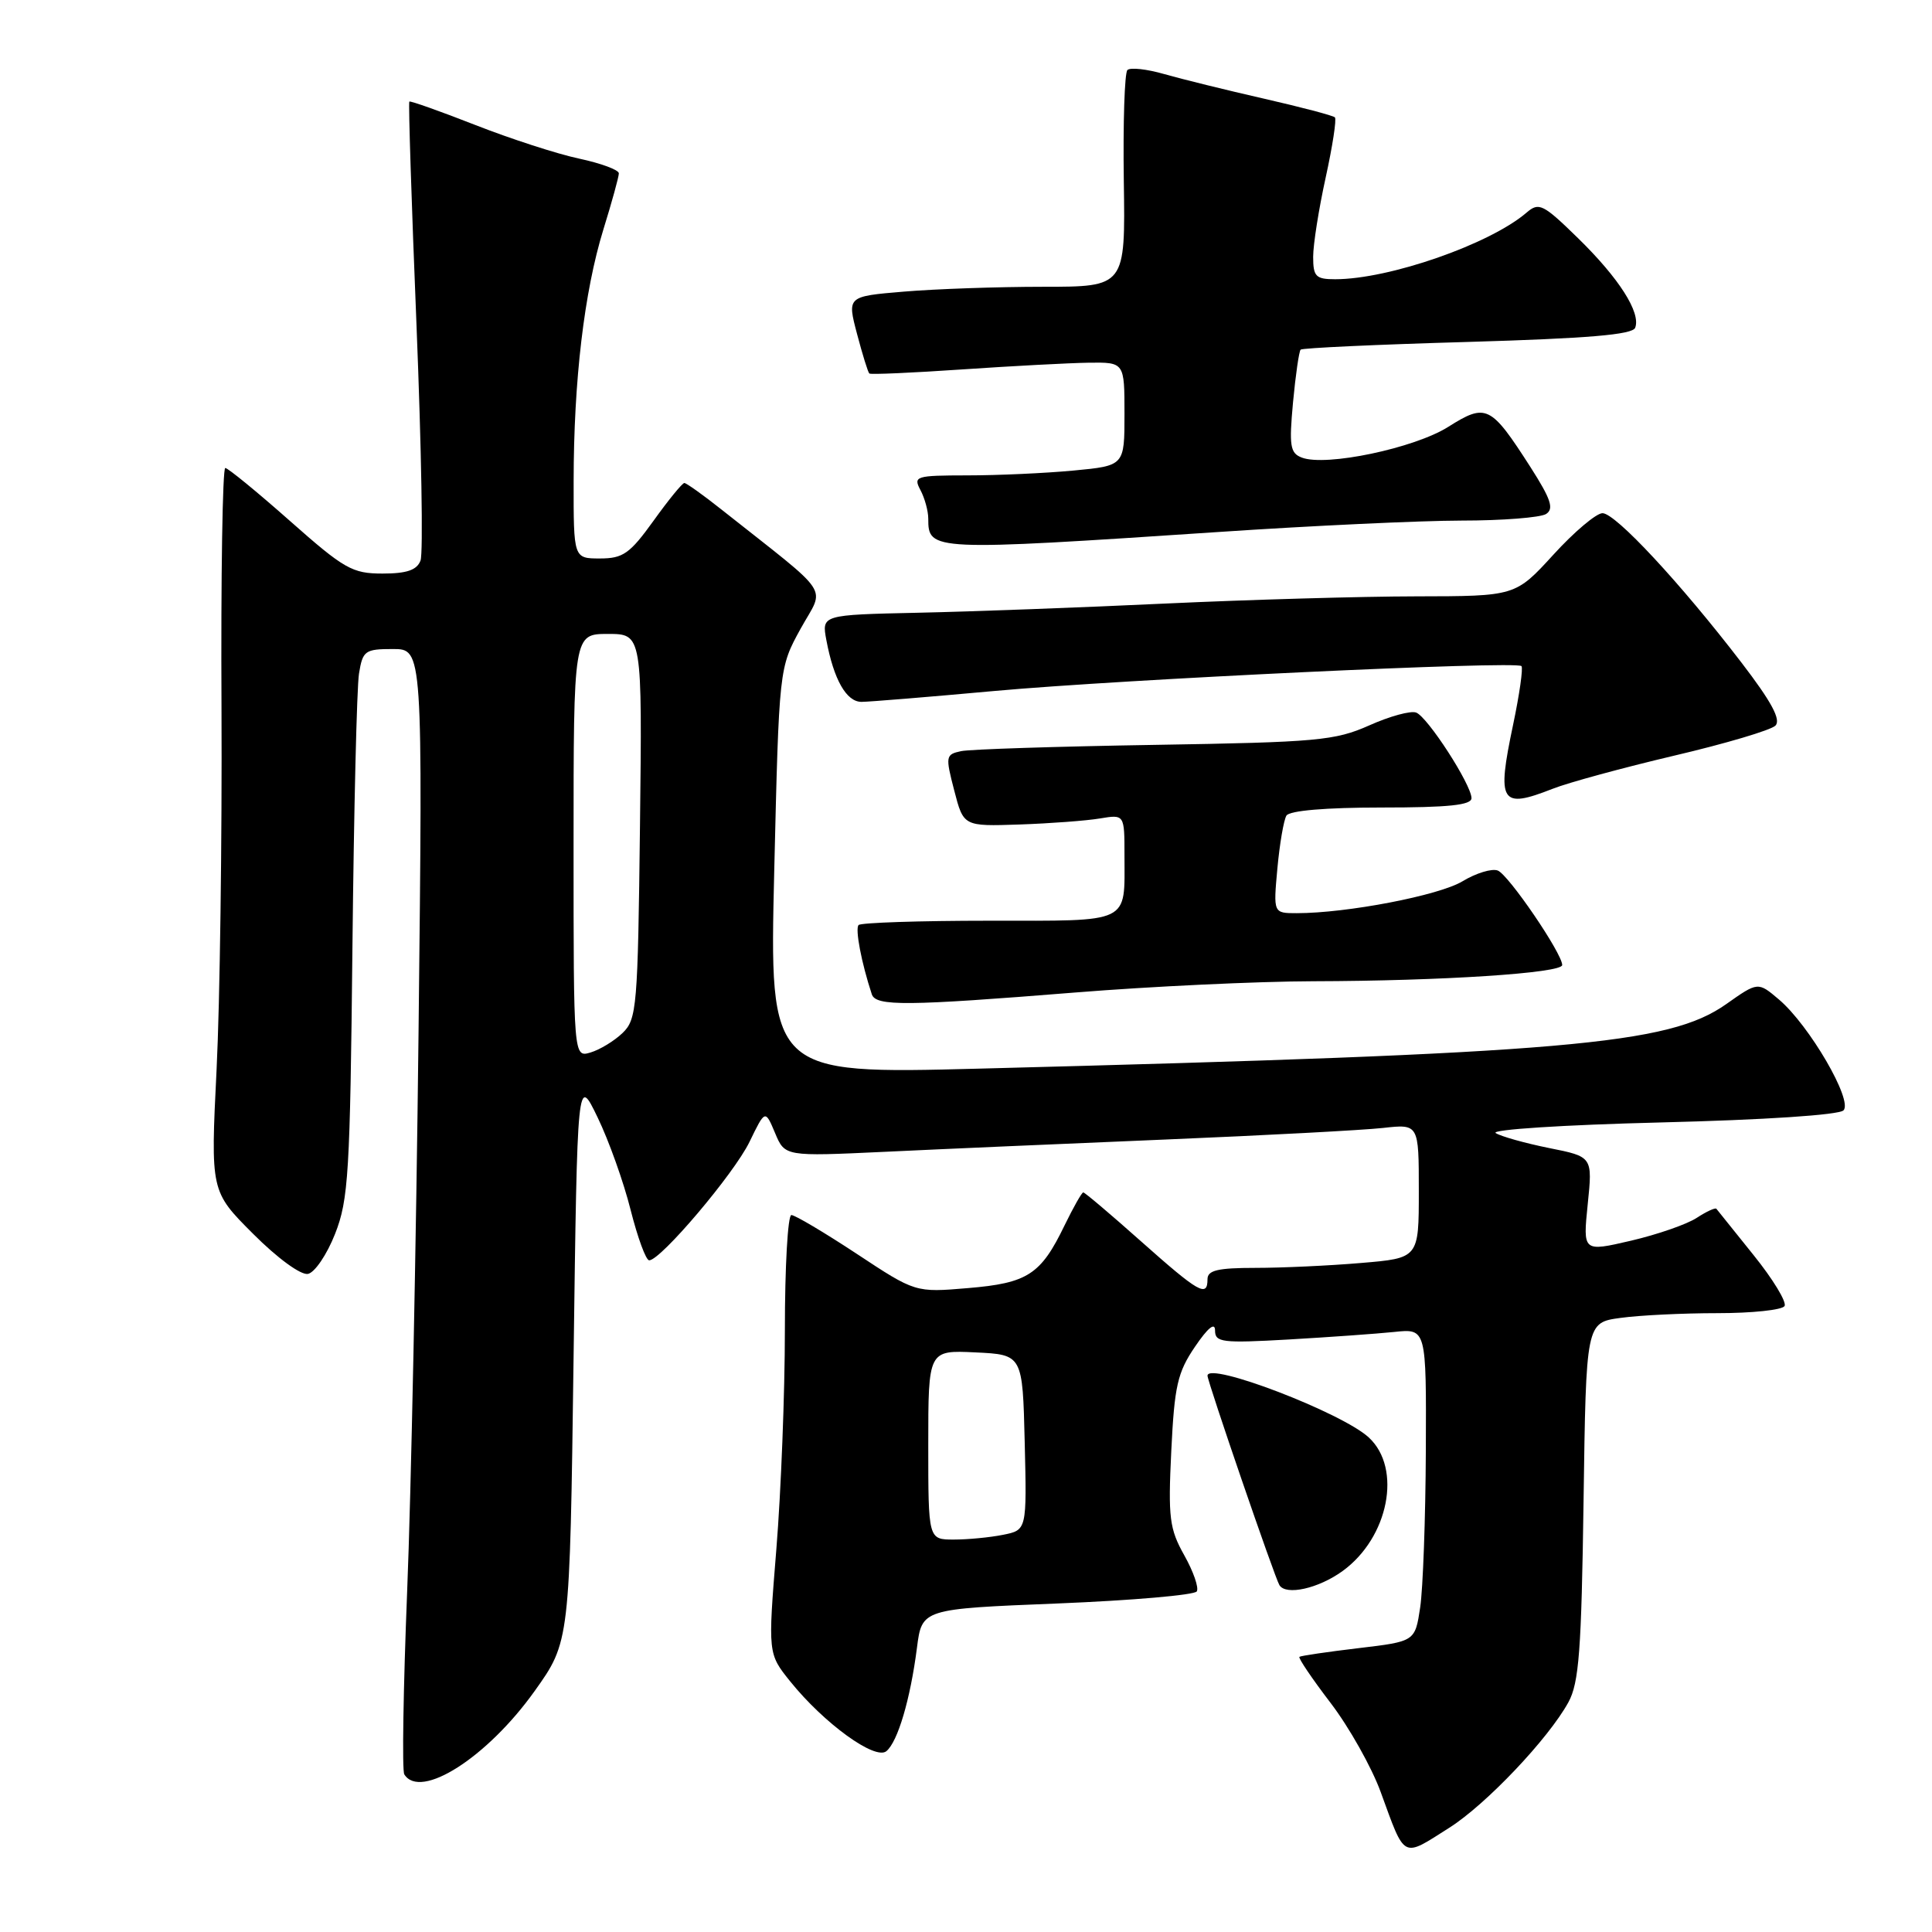 <?xml version="1.0" encoding="UTF-8" standalone="no"?>
<!DOCTYPE svg PUBLIC "-//W3C//DTD SVG 1.1//EN" "http://www.w3.org/Graphics/SVG/1.1/DTD/svg11.dtd" >
<svg xmlns="http://www.w3.org/2000/svg" xmlns:xlink="http://www.w3.org/1999/xlink" version="1.1" viewBox="0 0 256 256">
 <g >
 <path fill="currentColor"
d=" M 192.05 242.18 C 196.92 239.09 205.17 230.39 207.82 225.56 C 209.23 222.99 209.55 218.68 209.83 198.88 C 210.16 175.25 210.16 175.25 214.72 174.63 C 217.23 174.28 223.01 174.00 227.58 174.00 C 232.15 174.00 236.14 173.58 236.46 173.06 C 236.78 172.55 234.94 169.51 232.36 166.31 C 229.79 163.12 227.57 160.35 227.43 160.17 C 227.29 159.99 226.12 160.53 224.83 161.37 C 223.54 162.22 219.62 163.58 216.11 164.40 C 209.74 165.88 209.74 165.88 210.38 159.58 C 211.03 153.27 211.03 153.27 205.26 152.12 C 202.09 151.48 198.91 150.59 198.19 150.14 C 197.46 149.68 207.18 149.05 220.06 148.73 C 233.83 148.39 243.66 147.74 244.27 147.13 C 245.56 145.84 239.74 135.85 235.72 132.44 C 232.94 130.08 232.94 130.08 228.72 133.06 C 221.09 138.43 207.77 139.58 129.73 141.60 C 101.95 142.32 101.95 142.32 102.59 115.41 C 103.23 88.50 103.23 88.50 106.09 83.30 C 109.30 77.49 110.53 79.34 95.58 67.50 C 93.15 65.57 90.94 64.00 90.68 64.00 C 90.41 64.00 88.57 66.25 86.60 69.00 C 83.46 73.36 82.56 74.00 79.50 74.00 C 76.00 74.00 76.00 74.00 76.01 63.75 C 76.02 50.41 77.41 38.65 79.95 30.41 C 81.08 26.77 82.00 23.42 82.00 22.97 C 82.00 22.51 79.64 21.64 76.75 21.02 C 73.86 20.41 67.67 18.40 63.00 16.57 C 58.33 14.74 54.38 13.34 54.24 13.46 C 54.10 13.58 54.53 26.93 55.19 43.12 C 55.84 59.31 56.09 73.33 55.72 74.28 C 55.24 75.54 53.90 76.00 50.68 76.00 C 46.68 76.00 45.62 75.40 38.40 69.01 C 34.06 65.17 30.21 62.02 29.85 62.01 C 29.49 62.01 29.26 76.29 29.35 93.75 C 29.43 111.21 29.14 132.78 28.70 141.68 C 27.90 157.85 27.90 157.85 33.53 163.48 C 36.75 166.71 39.86 168.98 40.80 168.80 C 41.70 168.63 43.32 166.24 44.40 163.49 C 46.18 158.97 46.39 155.41 46.70 125.50 C 46.89 107.35 47.28 91.04 47.57 89.25 C 48.06 86.22 48.36 86.00 52.06 86.00 C 56.02 86.00 56.02 86.00 55.46 136.75 C 55.15 164.66 54.47 198.01 53.95 210.86 C 53.44 223.71 53.26 234.62 53.57 235.11 C 55.69 238.54 64.55 232.89 70.83 224.09 C 75.50 217.55 75.50 217.55 76.00 180.02 C 76.50 142.50 76.50 142.50 79.19 148.07 C 80.67 151.13 82.64 156.64 83.56 160.32 C 84.49 163.99 85.59 167.00 86.02 167.00 C 87.54 167.00 97.26 155.53 99.31 151.31 C 101.39 147.02 101.39 147.02 102.70 150.13 C 104.00 153.24 104.00 153.24 117.25 152.62 C 124.54 152.27 141.30 151.54 154.50 150.99 C 167.70 150.44 180.64 149.75 183.25 149.46 C 188.00 148.93 188.00 148.93 188.00 157.82 C 188.00 166.71 188.00 166.71 180.35 167.35 C 176.14 167.71 169.84 168.00 166.35 168.00 C 161.37 168.00 160.00 168.32 160.00 169.50 C 160.00 171.95 158.86 171.30 151.20 164.49 C 147.19 160.92 143.74 158.00 143.54 158.00 C 143.34 158.00 142.23 159.97 141.06 162.37 C 137.91 168.89 136.17 170.02 128.26 170.68 C 121.29 171.27 121.29 171.27 113.51 166.13 C 109.23 163.31 105.34 161.00 104.86 161.00 C 104.39 161.00 104.00 167.85 104.00 176.22 C 104.00 184.59 103.49 197.66 102.87 205.28 C 101.75 219.12 101.75 219.12 104.72 222.81 C 109.19 228.36 115.96 233.27 117.45 232.04 C 118.96 230.79 120.62 225.18 121.50 218.35 C 122.16 213.19 122.16 213.19 140.10 212.47 C 149.97 212.07 158.28 211.35 158.58 210.87 C 158.88 210.39 158.13 208.23 156.92 206.08 C 154.96 202.58 154.77 201.13 155.20 192.27 C 155.62 183.64 156.02 181.86 158.34 178.45 C 160.05 175.93 161.00 175.16 161.00 176.29 C 161.00 177.88 161.92 177.99 170.75 177.49 C 176.11 177.18 182.41 176.73 184.75 176.49 C 189.00 176.04 189.00 176.04 188.93 192.27 C 188.89 201.20 188.55 210.53 188.18 213.00 C 187.50 217.50 187.50 217.50 180.00 218.39 C 175.88 218.88 172.35 219.40 172.18 219.54 C 172.00 219.69 173.86 222.44 176.32 225.66 C 178.77 228.87 181.75 234.17 182.94 237.43 C 186.24 246.46 185.73 246.19 192.05 242.18 Z  M 177.90 208.17 C 184.00 203.75 185.81 194.58 181.38 190.48 C 177.84 187.19 160.00 180.36 160.00 182.29 C 160.00 183.07 168.92 209.07 169.53 210.04 C 170.40 211.45 174.70 210.49 177.90 208.17 Z  M 142.50 131.51 C 152.40 130.71 166.57 130.04 174.00 130.02 C 191.12 129.98 207.00 128.94 207.00 127.87 C 207.00 126.33 199.88 115.89 198.46 115.35 C 197.68 115.05 195.58 115.69 193.78 116.78 C 190.66 118.66 178.48 121.00 171.82 121.00 C 168.72 121.00 168.72 121.00 169.26 115.07 C 169.56 111.81 170.10 108.66 170.46 108.07 C 170.87 107.41 175.67 107.00 183.06 107.00 C 191.96 107.00 195.00 106.68 194.98 105.75 C 194.95 103.94 189.17 95.00 187.65 94.42 C 186.93 94.14 184.13 94.91 181.43 96.12 C 176.90 98.13 174.57 98.35 153.00 98.70 C 140.07 98.91 128.53 99.28 127.35 99.53 C 125.30 99.97 125.26 100.20 126.44 104.74 C 127.67 109.50 127.67 109.50 135.09 109.25 C 139.16 109.11 143.96 108.75 145.75 108.45 C 149.00 107.91 149.00 107.91 149.00 113.37 C 149.00 122.49 150.02 122.00 131.06 122.00 C 121.86 122.00 114.08 122.26 113.77 122.57 C 113.28 123.06 114.15 127.60 115.52 131.75 C 116.05 133.35 120.10 133.31 142.50 131.51 Z  M 205.73 104.52 C 207.80 103.70 215.05 101.73 221.83 100.13 C 228.62 98.54 234.65 96.75 235.25 96.15 C 236.02 95.38 234.75 93.01 230.74 87.78 C 222.66 77.25 214.06 68.00 212.34 68.00 C 211.52 68.00 208.59 70.47 205.83 73.50 C 200.80 79.00 200.80 79.00 187.65 79.02 C 180.42 79.03 165.50 79.46 154.50 79.97 C 143.50 80.49 128.73 81.04 121.68 81.19 C 108.87 81.47 108.87 81.47 109.50 84.83 C 110.48 90.05 112.15 93.00 114.15 93.00 C 115.15 93.00 123.06 92.35 131.74 91.56 C 148.78 90.01 200.88 87.55 201.60 88.26 C 201.84 88.51 201.34 92.01 200.49 96.05 C 198.31 106.39 198.83 107.23 205.73 104.52 Z  M 161.64 70.48 C 173.82 69.66 188.22 68.99 193.64 68.98 C 199.06 68.98 204.11 68.58 204.86 68.11 C 205.94 67.42 205.51 66.14 202.78 61.87 C 197.52 53.68 196.93 53.39 191.90 56.56 C 187.42 59.39 175.67 61.86 172.49 60.63 C 170.95 60.04 170.80 59.09 171.33 53.33 C 171.67 49.69 172.13 46.54 172.34 46.33 C 172.56 46.11 182.51 45.65 194.46 45.31 C 210.43 44.84 216.31 44.35 216.67 43.43 C 217.44 41.42 214.53 36.87 209.11 31.57 C 204.46 27.03 203.92 26.76 202.28 28.17 C 197.42 32.35 184.08 37.00 176.92 37.00 C 174.35 37.00 174.00 36.65 174.00 34.03 C 174.00 32.39 174.75 27.66 175.66 23.52 C 176.57 19.37 177.12 15.79 176.88 15.55 C 176.64 15.31 172.41 14.20 167.47 13.07 C 162.54 11.95 156.60 10.48 154.28 9.82 C 151.96 9.15 149.76 8.91 149.39 9.28 C 149.01 9.65 148.80 16.27 148.91 23.98 C 149.12 38.00 149.12 38.00 138.21 38.00 C 132.21 38.00 123.92 38.29 119.78 38.64 C 112.25 39.27 112.25 39.27 113.56 44.24 C 114.28 46.97 115.01 49.33 115.19 49.49 C 115.36 49.65 120.90 49.40 127.50 48.95 C 134.10 48.50 141.64 48.10 144.25 48.06 C 149.00 48.00 149.00 48.00 149.00 54.86 C 149.00 61.71 149.00 61.71 142.25 62.35 C 138.54 62.70 132.22 62.99 128.21 62.99 C 121.32 63.00 120.99 63.10 121.96 64.93 C 122.53 66.00 123.00 67.71 123.00 68.73 C 123.00 73.01 123.34 73.03 161.64 70.48 Z  M 123.00 191.45 C 123.00 178.90 123.00 178.90 129.25 179.20 C 135.50 179.50 135.50 179.50 135.78 191.12 C 136.06 202.74 136.06 202.74 132.91 203.37 C 131.17 203.72 128.23 204.00 126.38 204.00 C 123.00 204.00 123.00 204.00 123.00 191.45 Z  M 76.00 112.07 C 76.00 84.00 76.00 84.00 80.55 84.00 C 85.10 84.00 85.10 84.00 84.80 109.47 C 84.52 133.43 84.38 135.06 82.50 136.87 C 81.40 137.93 79.49 139.09 78.25 139.46 C 76.00 140.13 76.00 140.13 76.00 112.07 Z "/>
</g>
</svg>